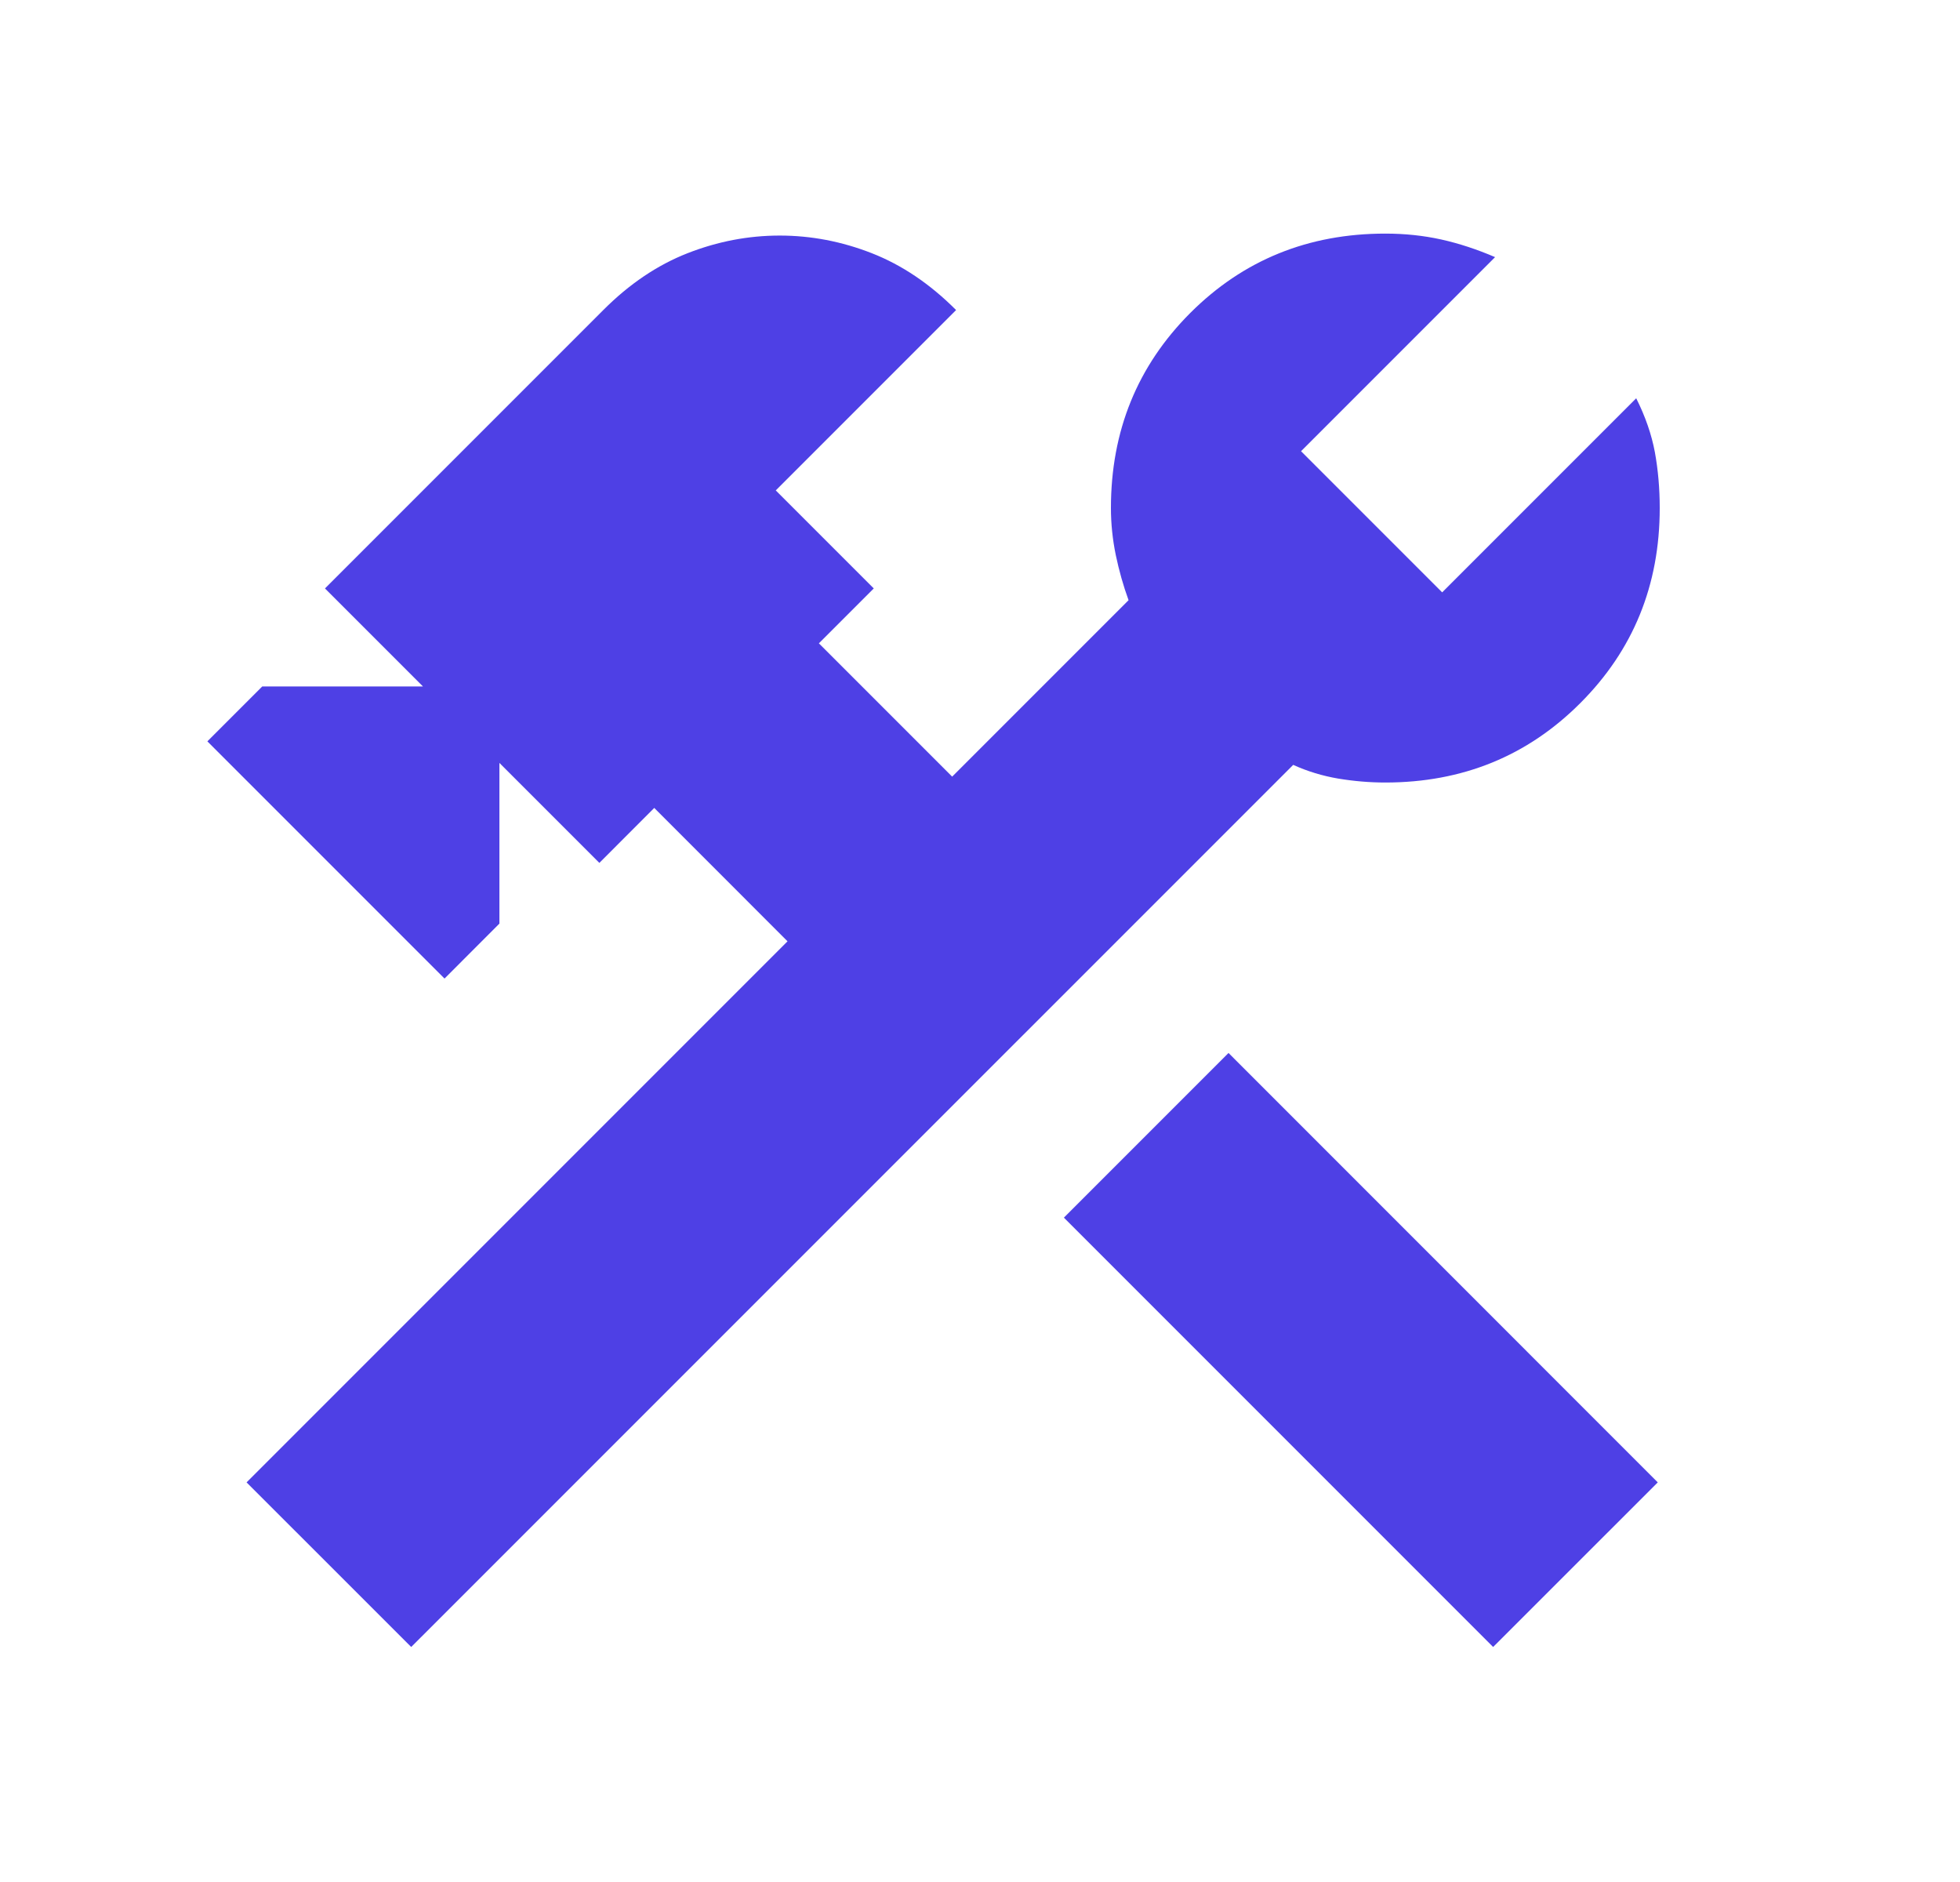 <svg width="25" height="24" viewBox="0 0 25 24" fill="none" xmlns="http://www.w3.org/2000/svg">
<mask id="mask0_3779_203637" style="mask-type:alpha" maskUnits="userSpaceOnUse" x="0" y="0" width="25" height="25">
<rect x="0.145" y="0.004" width="24" height="24" fill="#D9D9D9"/>
</mask>
<g mask="url(#mask0_3779_203637)">
<path d="M19.045 21.003L13.57 15.528L15.67 13.428L21.145 18.904L19.045 21.003ZM5.245 21.003L3.145 18.904L10.045 12.004L8.345 10.303L7.645 11.004L6.37 9.729V11.778L5.67 12.479L2.645 9.454L3.345 8.754H5.395L4.145 7.504L7.695 3.954C8.028 3.62 8.387 3.379 8.77 3.229C9.153 3.079 9.545 3.004 9.945 3.004C10.345 3.004 10.737 3.079 11.12 3.229C11.503 3.379 11.862 3.62 12.195 3.954L9.895 6.254L11.145 7.504L10.445 8.204L12.145 9.904L14.395 7.654C14.328 7.47 14.274 7.279 14.232 7.079C14.191 6.879 14.17 6.679 14.17 6.479C14.17 5.495 14.508 4.666 15.182 3.991C15.857 3.316 16.687 2.979 17.67 2.979C17.92 2.979 18.157 3.004 18.383 3.054C18.608 3.104 18.837 3.179 19.07 3.279L16.595 5.754L18.395 7.554L20.87 5.079C20.987 5.312 21.066 5.541 21.108 5.766C21.149 5.991 21.17 6.229 21.17 6.479C21.17 7.462 20.832 8.291 20.157 8.966C19.483 9.641 18.653 9.979 17.67 9.979C17.47 9.979 17.27 9.962 17.07 9.929C16.87 9.895 16.678 9.837 16.495 9.754L5.245 21.003Z" fill="#4E40E5"/>
</g>
</svg>
